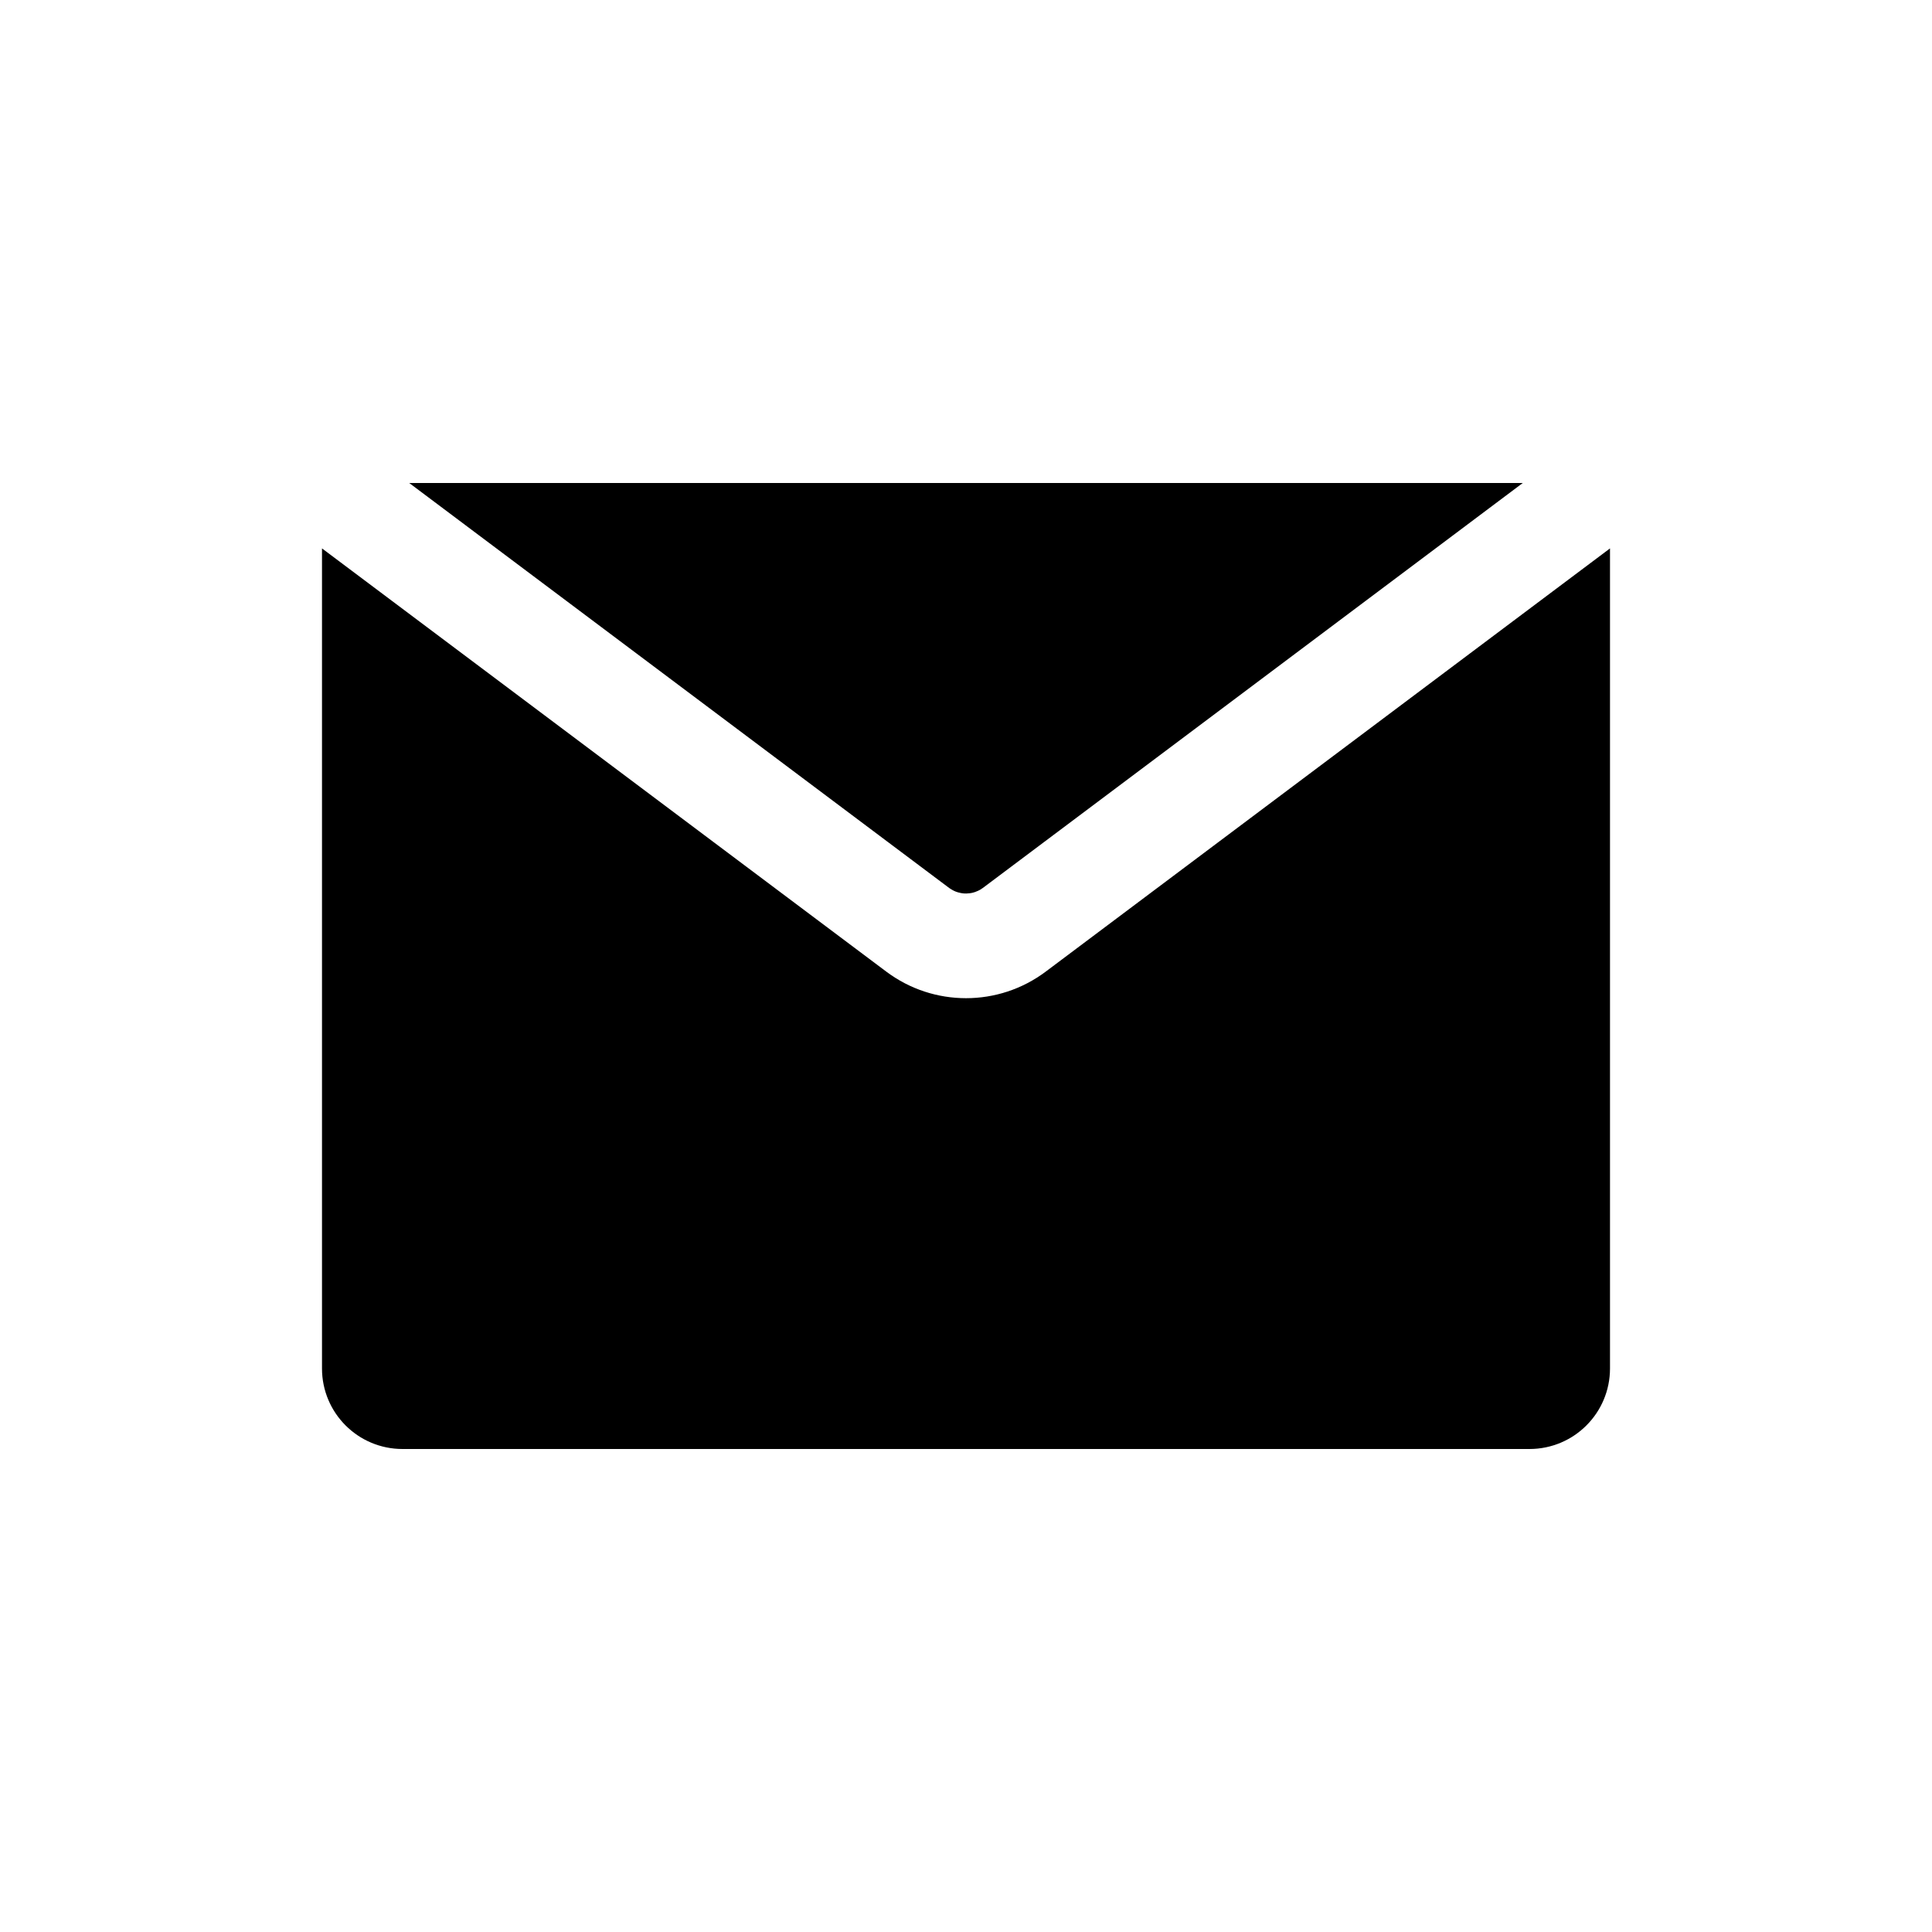 <svg width="48" height="48" viewBox="0 0 48 48" fill="none" xmlns="http://www.w3.org/2000/svg">
<path d="M39.35 34C39.35 34.746 38.746 35.35 38 35.35H10C9.254 35.35 8.65 34.746 8.65 34V14.925L21.63 24.66C23.034 25.713 24.966 25.713 26.37 24.66L39.35 14.925V34ZM35.883 12.65L24.03 21.54C24.012 21.553 23.988 21.553 23.97 21.54L12.117 12.65H35.883Z" fill="black" stroke="black" stroke-width="1.3"/>
</svg>
